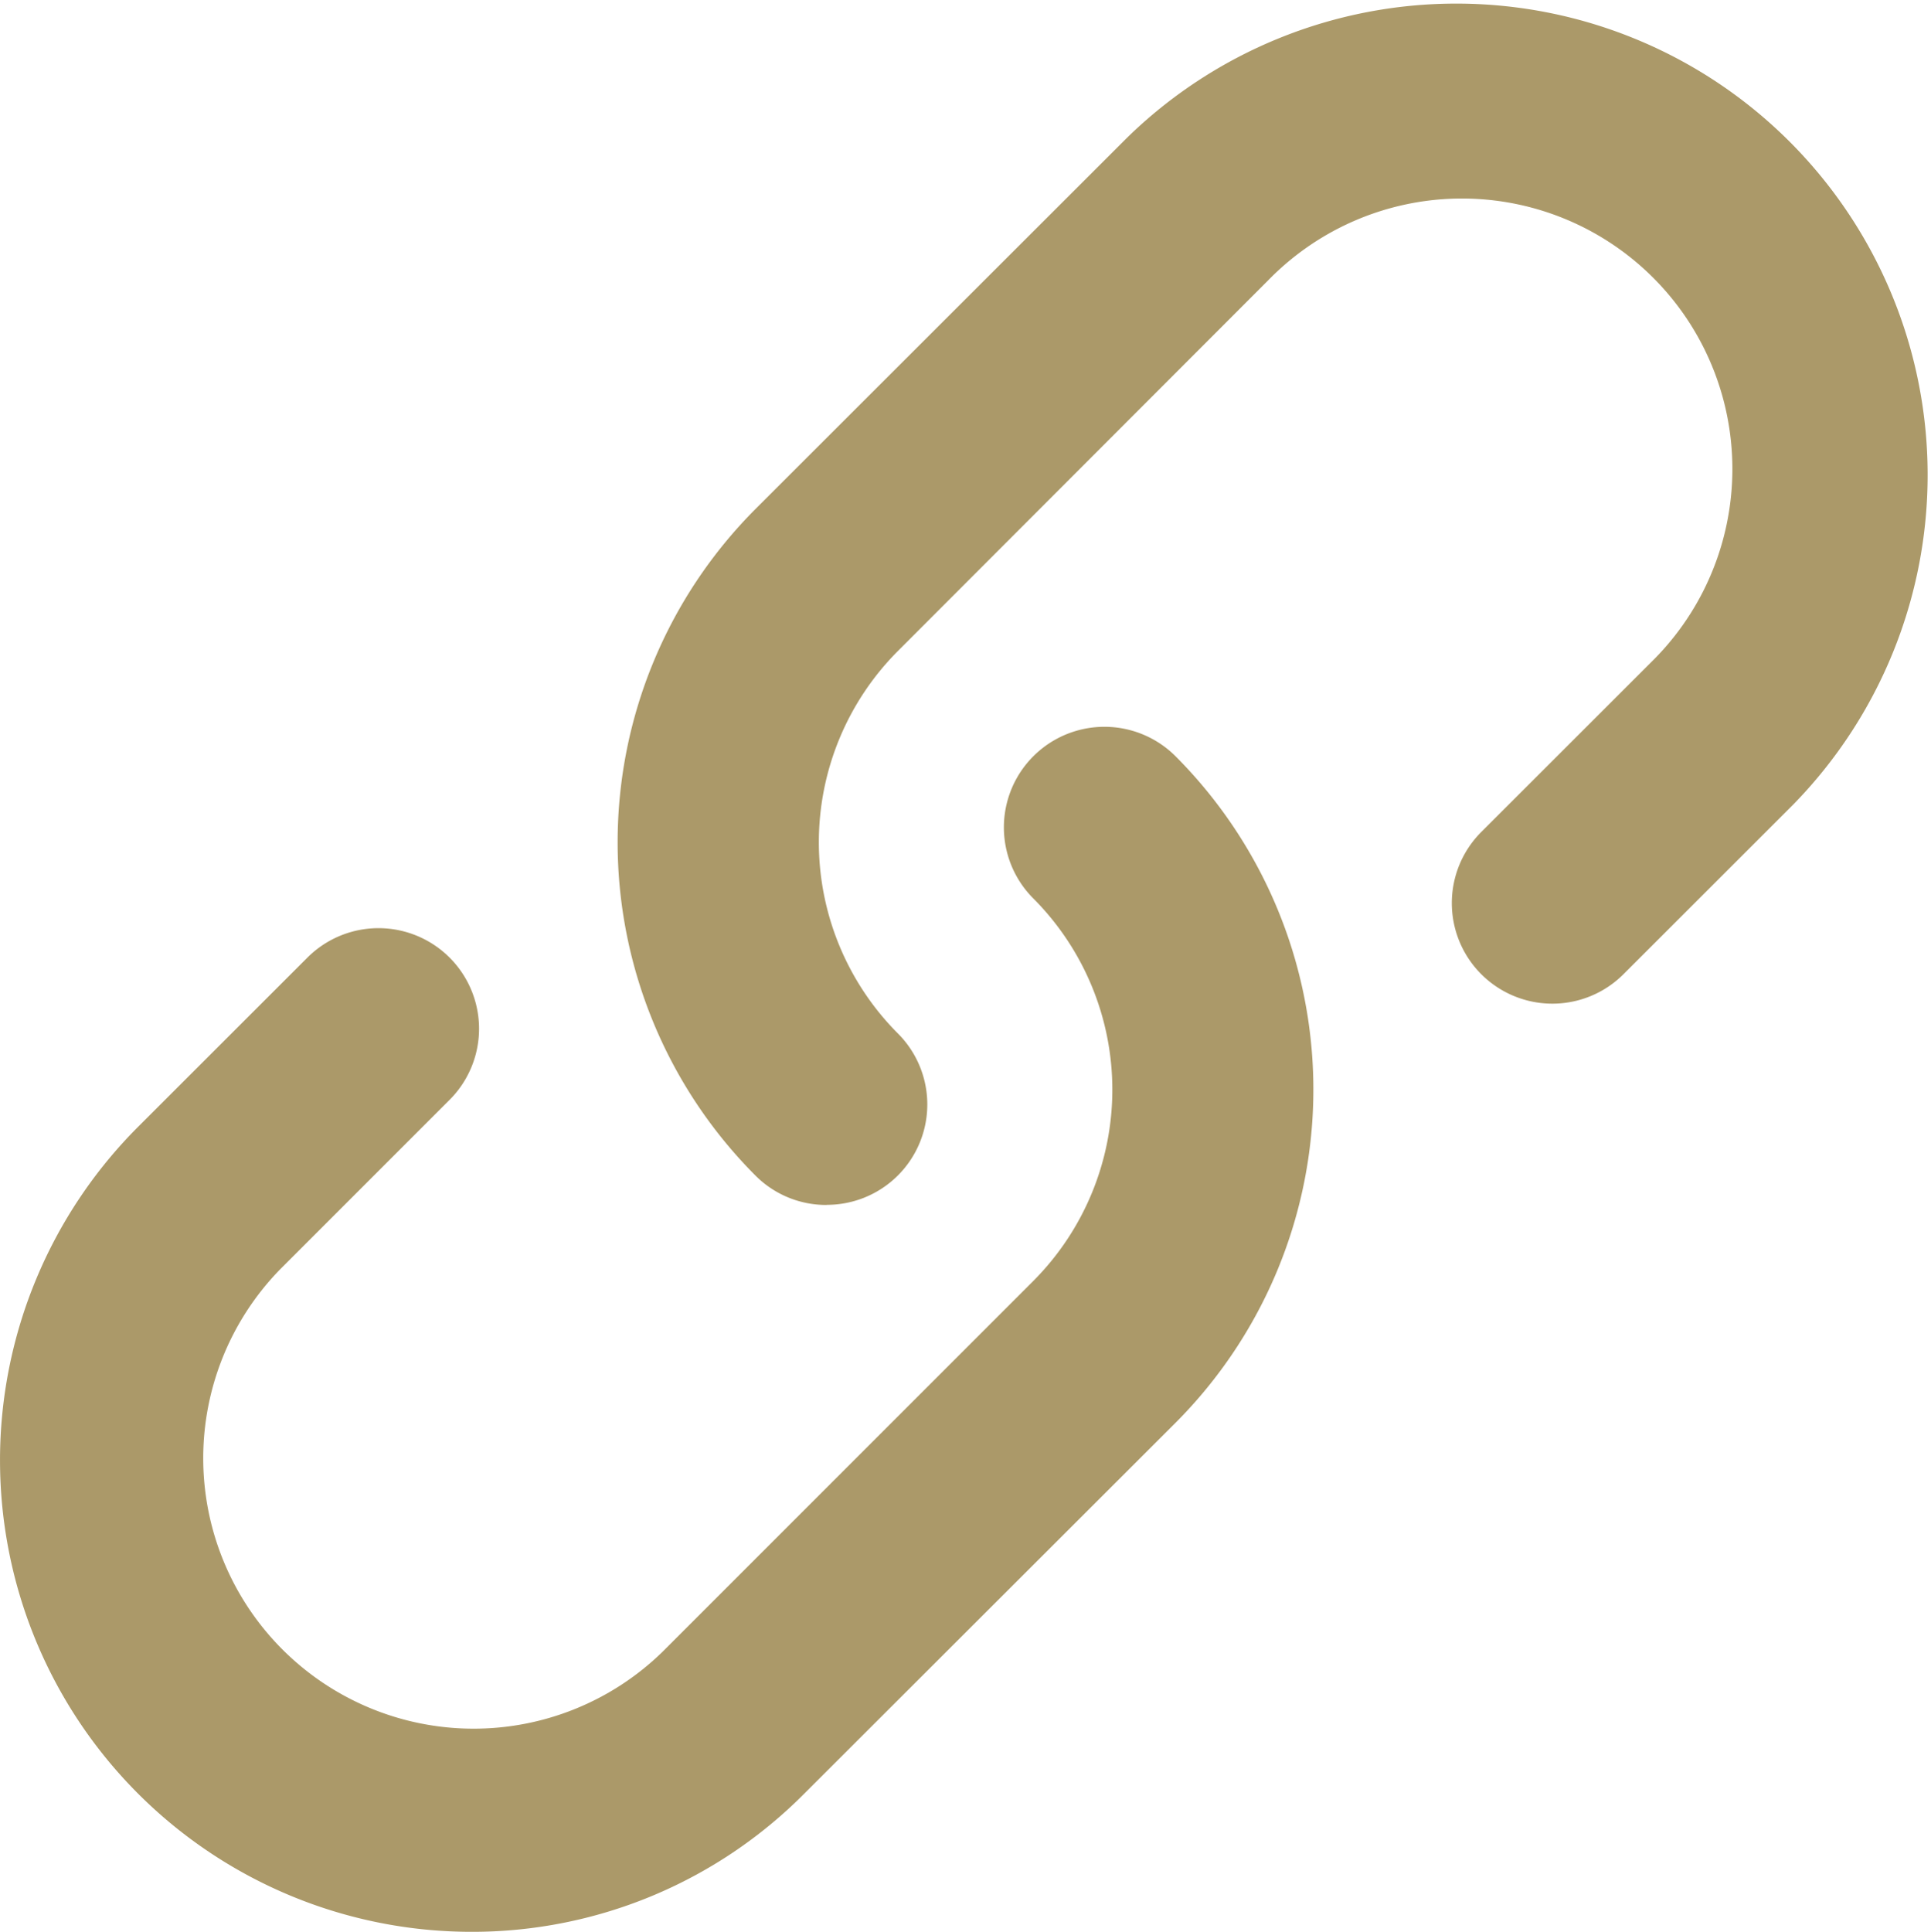 <svg xmlns="http://www.w3.org/2000/svg" width="16.295" height="16.299" viewBox="0 0 16.295 16.299">
  <path id="Icon_metro-link" data-name="Icon metro-link" d="M3.975,16.3a3.979,3.979,0,0,1-2.812-6.79l1.431-1.43a.847.847,0,0,1,1.2,1.2l-1.43,1.43a2.282,2.282,0,0,0,3.227,3.227l3.129-3.129a2.286,2.286,0,0,0,0-3.227.847.847,0,0,1,1.2-1.2,3.981,3.981,0,0,1,0,5.624L6.787,15.134A3.948,3.948,0,0,1,3.975,16.3Zm3-6.133a.842.842,0,0,1-.6-.248,3.981,3.981,0,0,1,0-5.624L9.508,1.165a3.977,3.977,0,0,1,5.624,5.624L13.7,8.22a.848.848,0,0,1-1.2-1.2l1.431-1.43a2.282,2.282,0,1,0-3.227-3.227L7.577,5.493a2.285,2.285,0,0,0,0,3.227.847.847,0,0,1-.6,1.446Z" transform="translate(0 0)" fill="#ab9969"/>
</svg>

